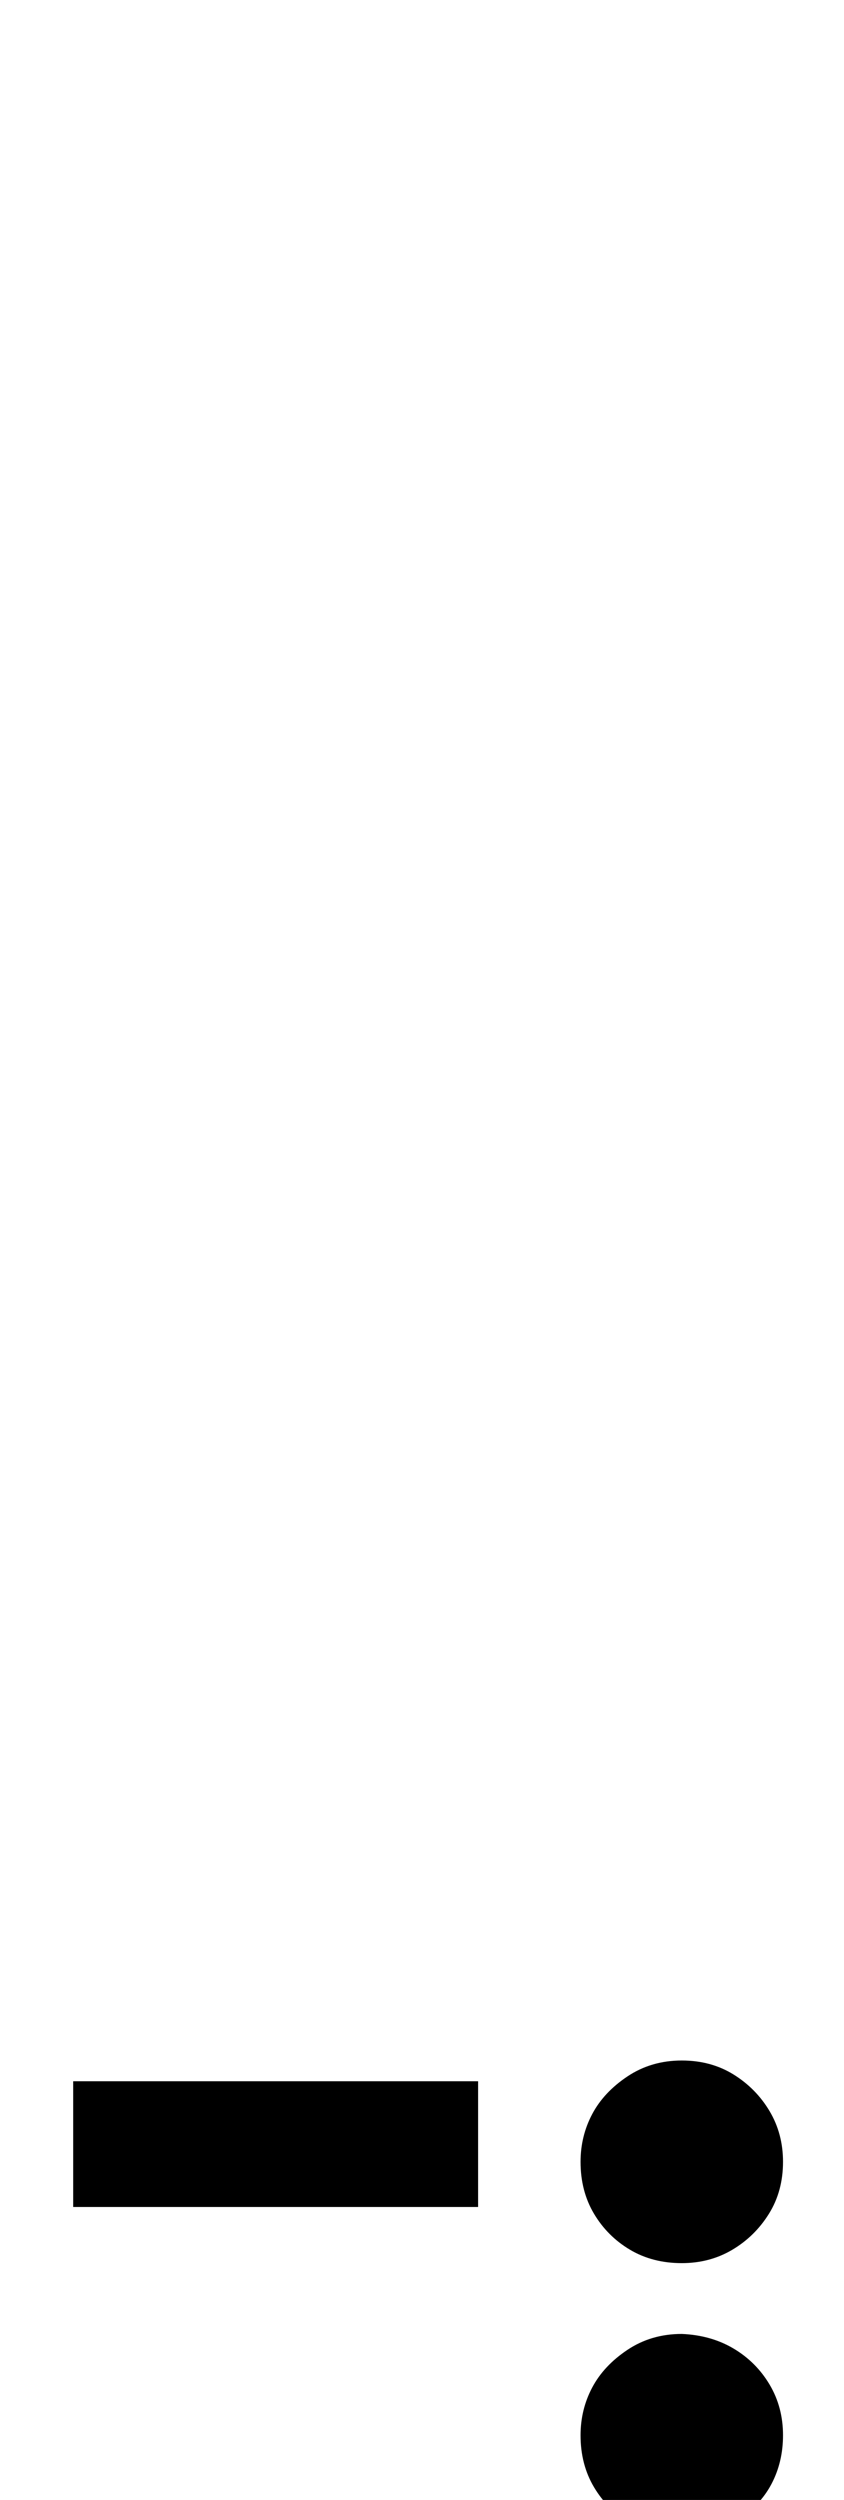 <?xml version="1.0" standalone="no"?>
<!DOCTYPE svg PUBLIC "-//W3C//DTD SVG 1.1//EN" "http://www.w3.org/Graphics/SVG/1.1/DTD/svg11.dtd" >
<svg xmlns="http://www.w3.org/2000/svg" xmlns:xlink="http://www.w3.org/1999/xlink" version="1.1" viewBox="-10 0 692 2048">
   <path fill="currentColor"
d="M466 1771q0 -21 9.5 -39t29 -31t44.5 -13q24 0 42.5 11.5t29.5 30t11 41.5q0 24 -11.5 42.5t-30 29.5t-41.5 11q-24 0 -42.5 -11t-29.5 -29.5t-11 -42.5zM50 1808v-103h332v103h-332zM466 1995q0 -21 9.5 -39t29 -31t44.5 -13q24 1 42.5 12t29.5 29.5t11 41.5
q0 22 -9.5 40t-29 30.5t-44.5 12.5q-24 0 -42.5 -11t-29.5 -29.5t-11 -42.5z" />
</svg>
